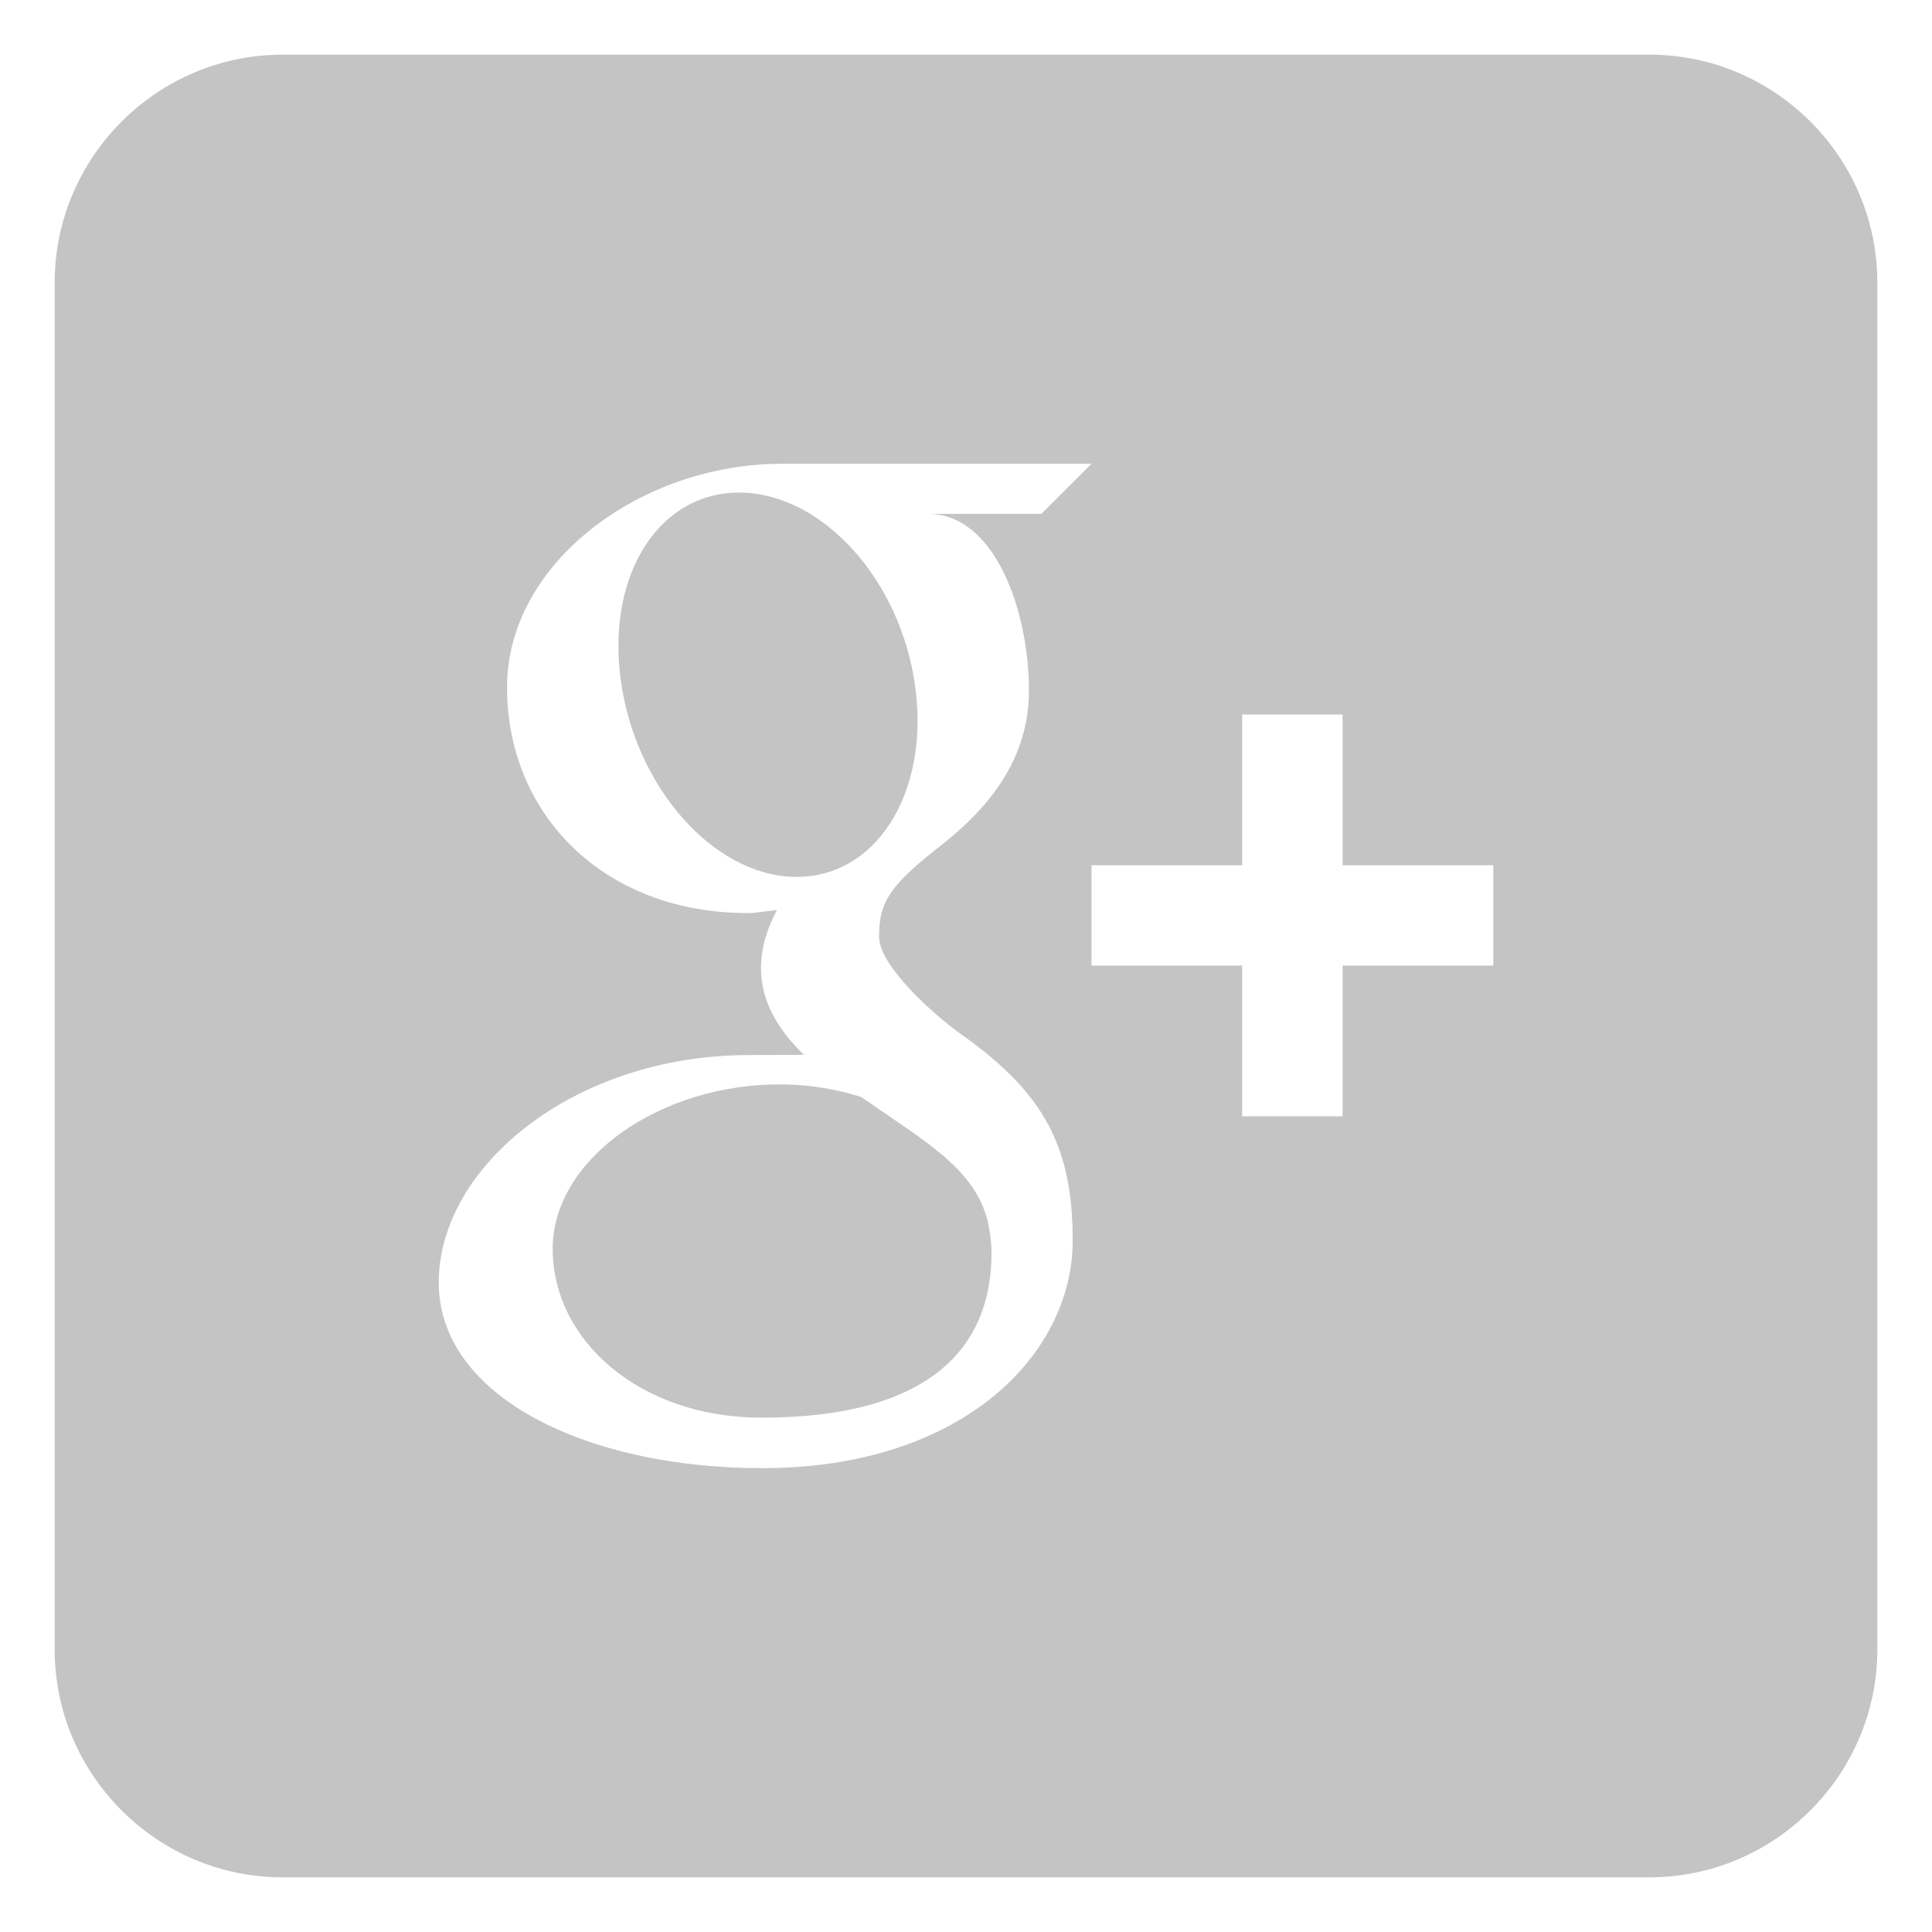 <?xml version="1.0" encoding="utf-8"?>
<!-- Generator: Adobe Illustrator 16.0.4, SVG Export Plug-In . SVG Version: 6.00 Build 0)  -->
<!DOCTYPE svg PUBLIC "-//W3C//DTD SVG 1.1//EN" "http://www.w3.org/Graphics/SVG/1.1/DTD/svg11.dtd">
<svg version="1.1" id="Ebene_1" xmlns="http://www.w3.org/2000/svg" xmlns:xlink="http://www.w3.org/1999/xlink" x="0px" y="0px"
	 width="106px" height="106px" viewBox="0 0 106 106" enable-background="new 0 0 106 106" xml:space="preserve">
<g>
	<path fill="#C4C4C4" d="M50.222,37.734c-0.77-5.863-5.02-10.569-9.481-10.707c-4.465-0.131-7.459,4.355-6.69,10.225
		c0.77,5.862,5.017,10.729,9.481,10.856C47.996,48.239,50.991,43.597,50.222,37.734z"/>
	<path fill="#C4C4C4" d="M47.249,60.186c-1.312-0.42-2.762-0.672-4.309-0.689c-6.656-0.076-12.616,4.059-12.616,9.014
		c0,5.061,4.804,9.27,11.457,9.27c9.353,0,12.619-3.953,12.618-9.014c0-0.605-0.081-1.203-0.212-1.787
		C53.452,64.119,50.862,62.697,47.249,60.186z"/>
	<path fill="#C4C4C4" d="M90.5,3h-75C8.625,3,3,8.625,3,15.5v75C3,97.375,8.625,103,15.5,103h75c6.875,0,12.5-5.625,12.5-12.5v-75
		C103,8.625,97.375,3,90.5,3z M41.819,80.551c-9.625,0-17.747-3.922-17.747-10.182c0-6.355,7.406-12.48,17.031-12.484
		c1.05,0,2.016-0.012,3.003-0.012c-1.316-1.281-2.354-2.826-2.354-4.762c0-1.146,0.356-2.201,0.875-3.18
		c-0.524,0.039-1.059,0.164-1.608,0.164c-7.903,0-13.2-5.416-13.2-12.381c0-6.816,7.314-12.27,15.084-12.27
		c4.332,0,16.984,0,16.984,0l-2.753,2.75h-6.2c3.644,0,5.519,5.316,5.519,9.672c0,3.666-2.031,6.335-4.894,8.572
		c-2.801,2.187-3.328,3.103-3.328,4.959c0,1.588,2.994,4.284,4.562,5.391c4.579,3.246,6.061,6.252,6.062,11.271
		C58.854,74.32,52.794,80.551,41.819,80.551z M81.929,52.978h-8.267v8.266h-5.509v-8.266h-8.266V47.47h8.266v-8.267h5.509v8.267
		h8.267V52.978z"/>
</g>
</svg>
